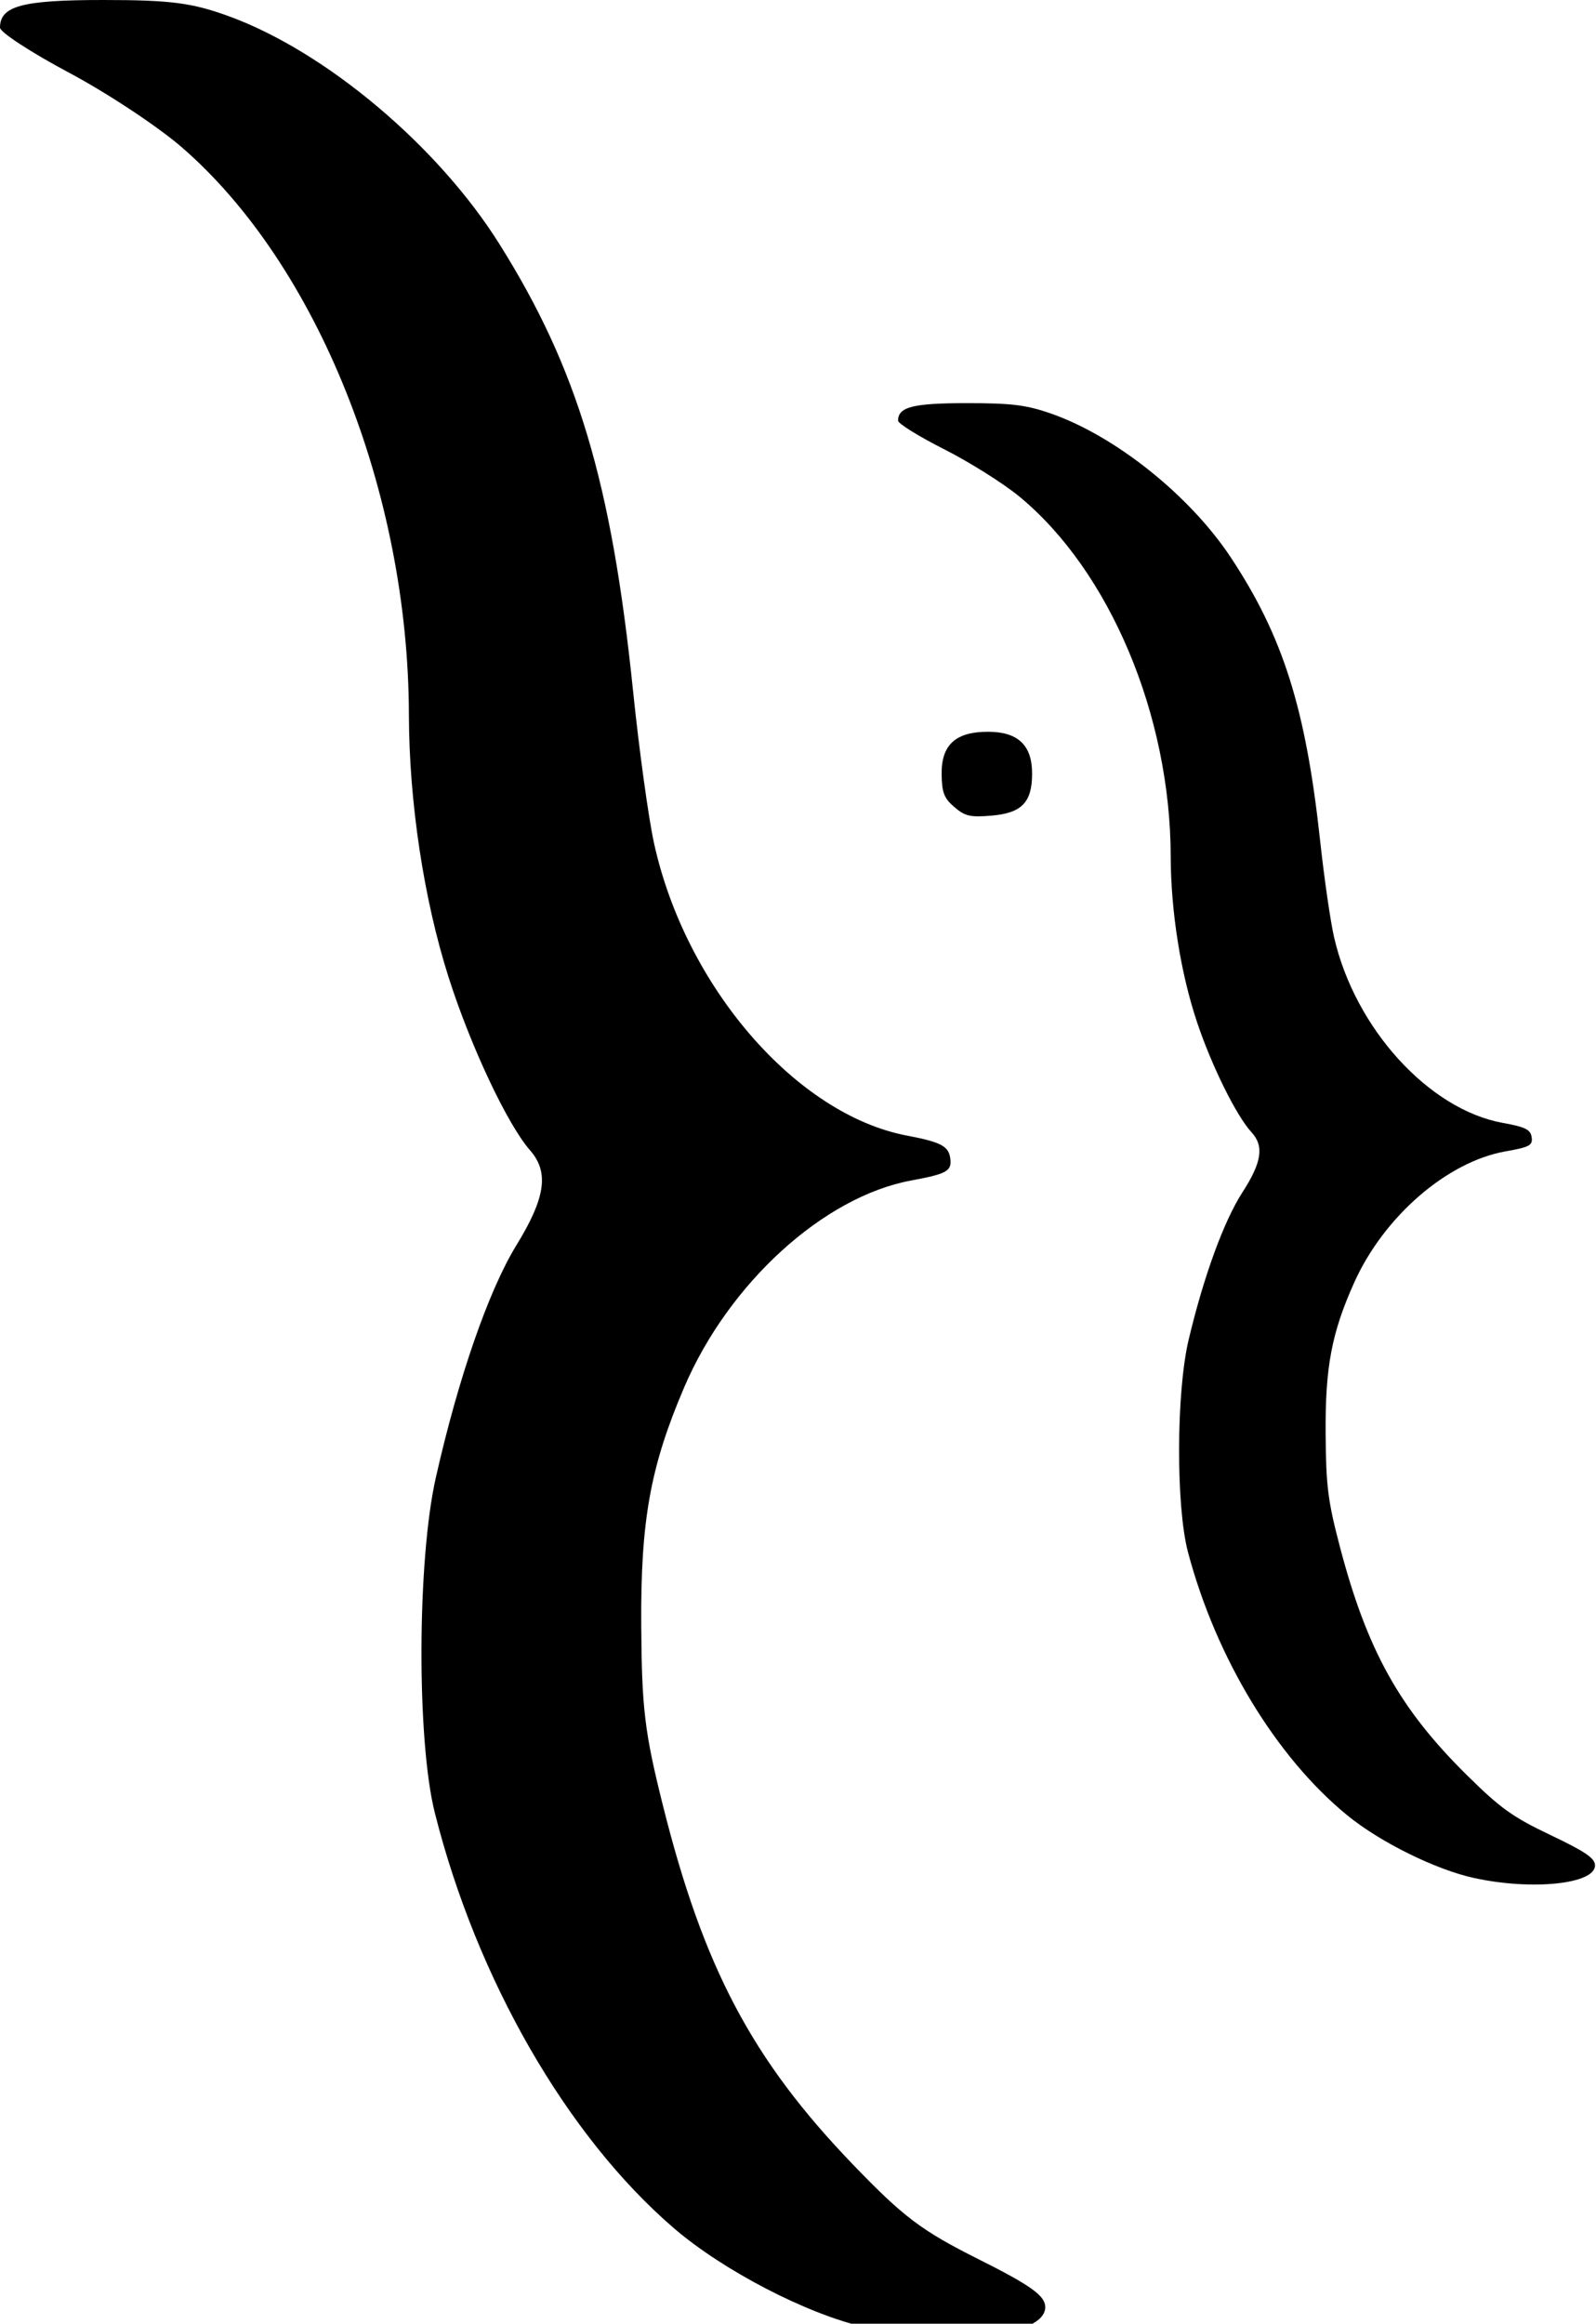 <?xml version="1.0" encoding="UTF-8" standalone="no"?>
<svg
   xmlns:dc="http://purl.org/dc/elements/1.1/"
   xmlns:cc="http://creativecommons.org/ns#"
   xmlns:rdf="http://www.w3.org/1999/02/22-rdf-syntax-ns#"
   xmlns:svg="http://www.w3.org/2000/svg"
   xmlns="http://www.w3.org/2000/svg"
   version="1.1"
   id="svg1411"
   width="400"
   height="582"
   viewBox="0 0 400 582">
  <defs
     id="defs1415" />
  <g
     id="g1419">
    <path
       style="fill:#000000;fill-opacity:1;stroke:none;stroke-width:4.232;stroke-linejoin:round"
       d="m 369.534,470.396 c -9.67,-2.095 -23.632,-8.986 -31.887,-15.736 -17.818,-14.569 -32.894,-39.464 -39.903,-65.889 -3.046,-11.484 -2.962,-40.046 0.156,-53.192 3.761,-15.854 8.826,-29.735 13.475,-36.929 4.875,-7.543 5.486,-11.591 2.275,-15.071 -3.778,-4.094 -9.963,-16.583 -13.623,-27.508 -4.128,-12.323 -6.587,-27.794 -6.618,-41.633 -0.079,-35.285 -15.273,-71.379 -37.905,-90.047 -4.003,-3.302 -12.486,-8.637 -18.852,-11.856 -6.366,-3.219 -11.574,-6.446 -11.574,-7.17 0,-3.445 3.712,-4.39 17.249,-4.39 11.198,0 14.828,0.443 20.937,2.555 16.187,5.596 34.917,20.546 45.2,36.079 13.126,19.827 18.815,37.876 22.412,71.109 1,9.239 2.567,20.059 3.483,24.045 5.24,22.807 23.748,43.147 42.303,46.49 5.623,1.013 6.933,1.663 7.212,3.575 0.299,2.048 -0.508,2.486 -6.53,3.547 -14.645,2.58 -30.496,16.305 -37.939,32.852 -5.664,12.591 -7.286,21.158 -7.168,37.867 0.092,13.117 0.567,16.87 3.587,28.357 6.795,25.85 14.908,40.445 31.709,57.051 8.513,8.414 11.529,10.578 21.07,15.118 8.709,4.144 11.139,5.796 11.152,7.585 0.035,4.683 -15.675,6.341 -30.218,3.189 z"
       id="path1425" />
    <path
       style="fill:#000000;fill-opacity:1;stroke:none;stroke-width:4.232;stroke-linejoin:round;stroke-opacity:1"
       d="m 239.181,202.136 c -2.57,-2.211 -3.115,-3.605 -3.184,-8.143 -0.112,-7.406 3.463,-10.71 11.589,-10.71 7.541,0 11.085,3.345 11.085,10.463 0,7.242 -2.595,9.913 -10.248,10.548 -5.278,0.438 -6.577,0.134 -9.242,-2.158 z"
       id="path1427" />
    <path
       style="fill:#000000;fill-opacity:1;stroke:none;stroke-width:6.511;stroke-linejoin:round"
       d="m 216.651,582.855 c -14.502,-3.306 -35.442,-14.177 -47.823,-24.828 -26.722,-22.987 -49.333,-62.265 -59.845,-103.956 -4.568,-18.119 -4.443,-63.182 0.234,-83.924 5.64,-25.013 13.237,-46.915 20.21,-58.264 7.312,-11.901 8.228,-18.288 3.411,-23.779 -5.667,-6.46 -14.943,-26.164 -20.431,-43.401 -6.191,-19.443 -9.879,-43.852 -9.926,-65.686 C 102.362,123.347 79.575,66.399 45.631,36.945 39.628,31.735 26.905,23.317 17.358,18.238 7.811,13.159 0,8.069 0,6.927 0,1.49 5.567,0 25.869,0 42.663,0 48.107,0.699 57.269,4.031 81.546,12.86 109.636,36.448 125.058,60.955 c 19.686,31.282 28.217,59.759 33.612,112.193 1.5,14.576 3.851,31.648 5.224,37.938 7.859,35.984 35.616,68.075 63.445,73.35 8.433,1.598 10.398,2.623 10.816,5.64 0.448,3.232 -0.761,3.923 -9.794,5.597 -21.965,4.07 -45.737,25.725 -56.9,51.833 -8.494,19.866 -10.927,33.382 -10.75,59.745 0.138,20.695 0.85,26.617 5.379,44.74 10.191,40.784 22.358,63.812 47.555,90.012 12.768,13.275 17.29,16.689 31.6,23.852 13.061,6.538 16.705,9.145 16.725,11.968 0.053,7.388 -23.509,10.004 -45.32,5.032 z"
       id="path1425-3" />
  </g>
</svg>
